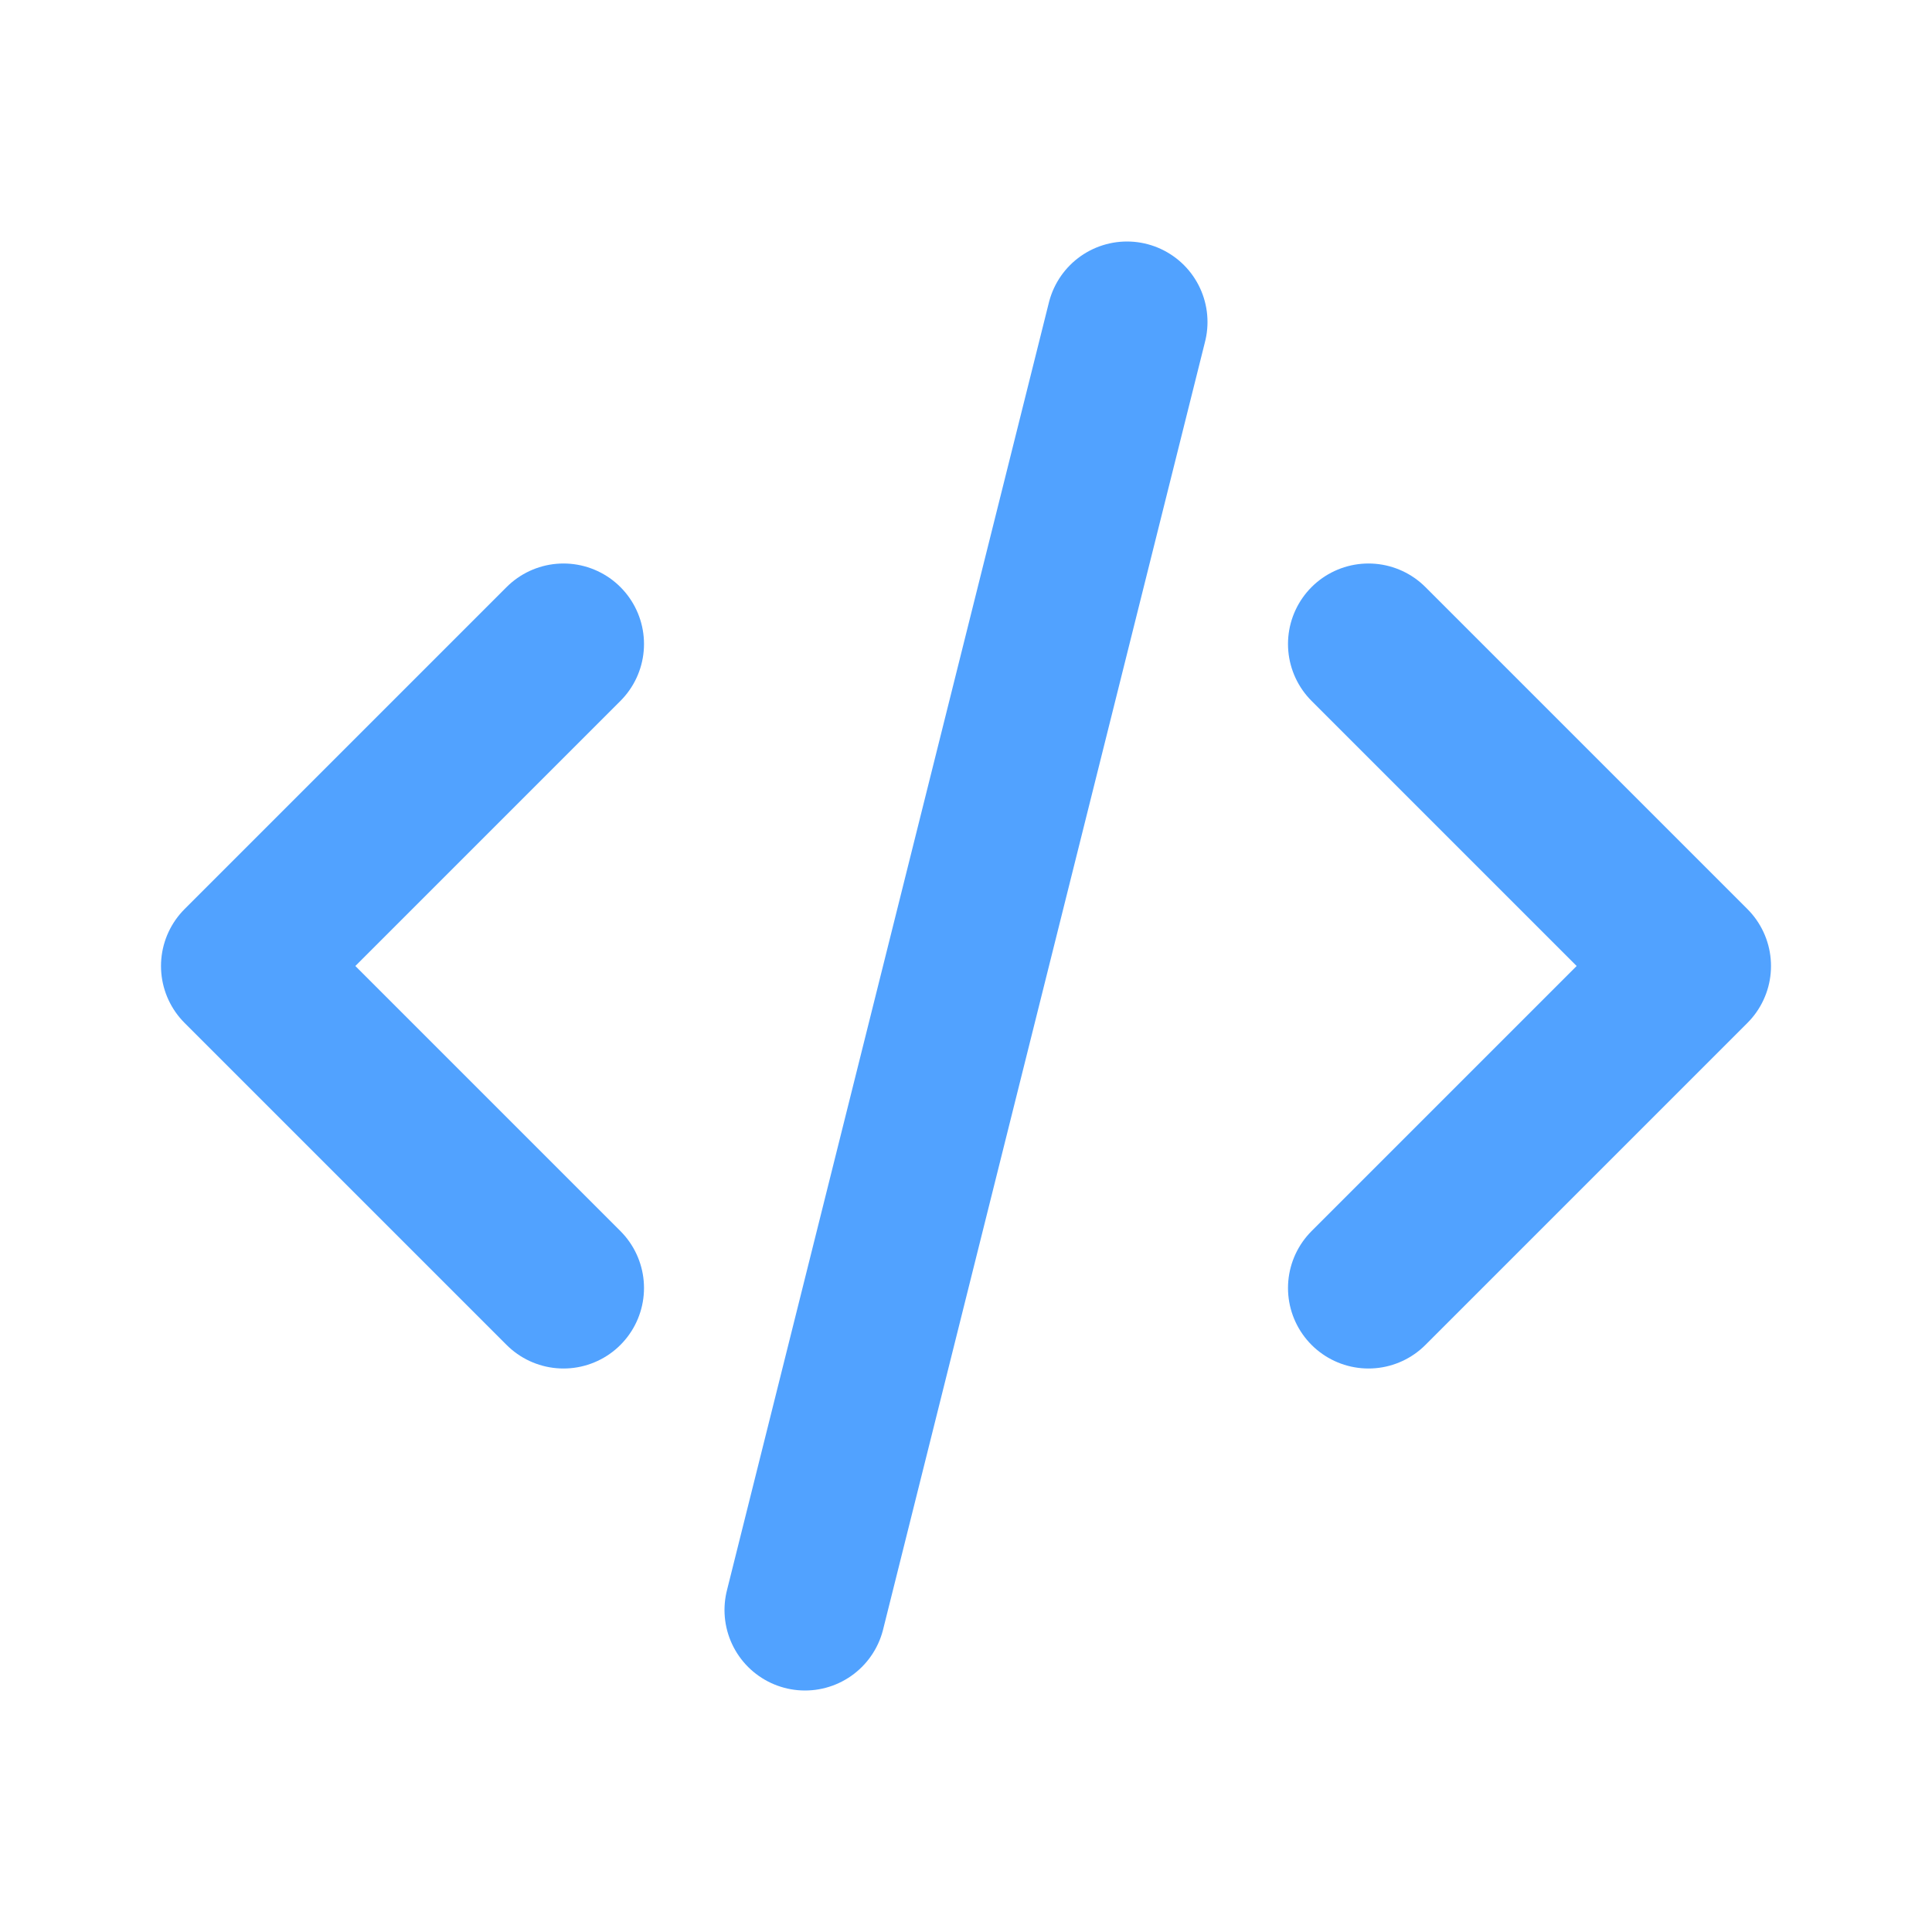 <svg
    class="size-7"
    xmlns="http://www.w3.org/2000/svg"
    width="24"
    height="24"
    viewBox="0 0 24 24"
    stroke-width="2"
    stroke="#51a2ff"
    fill="none"
    stroke-linecap="round"
    stroke-linejoin="round"
    ><path stroke="none" d="M0 0h24v24H0z" fill="none"></path><path
        d="M7 8l-4 4l4 4"></path><path d="M17 8l4 4l-4 4"></path><path
        d="M14 4l-4 16"></path>
</svg>
